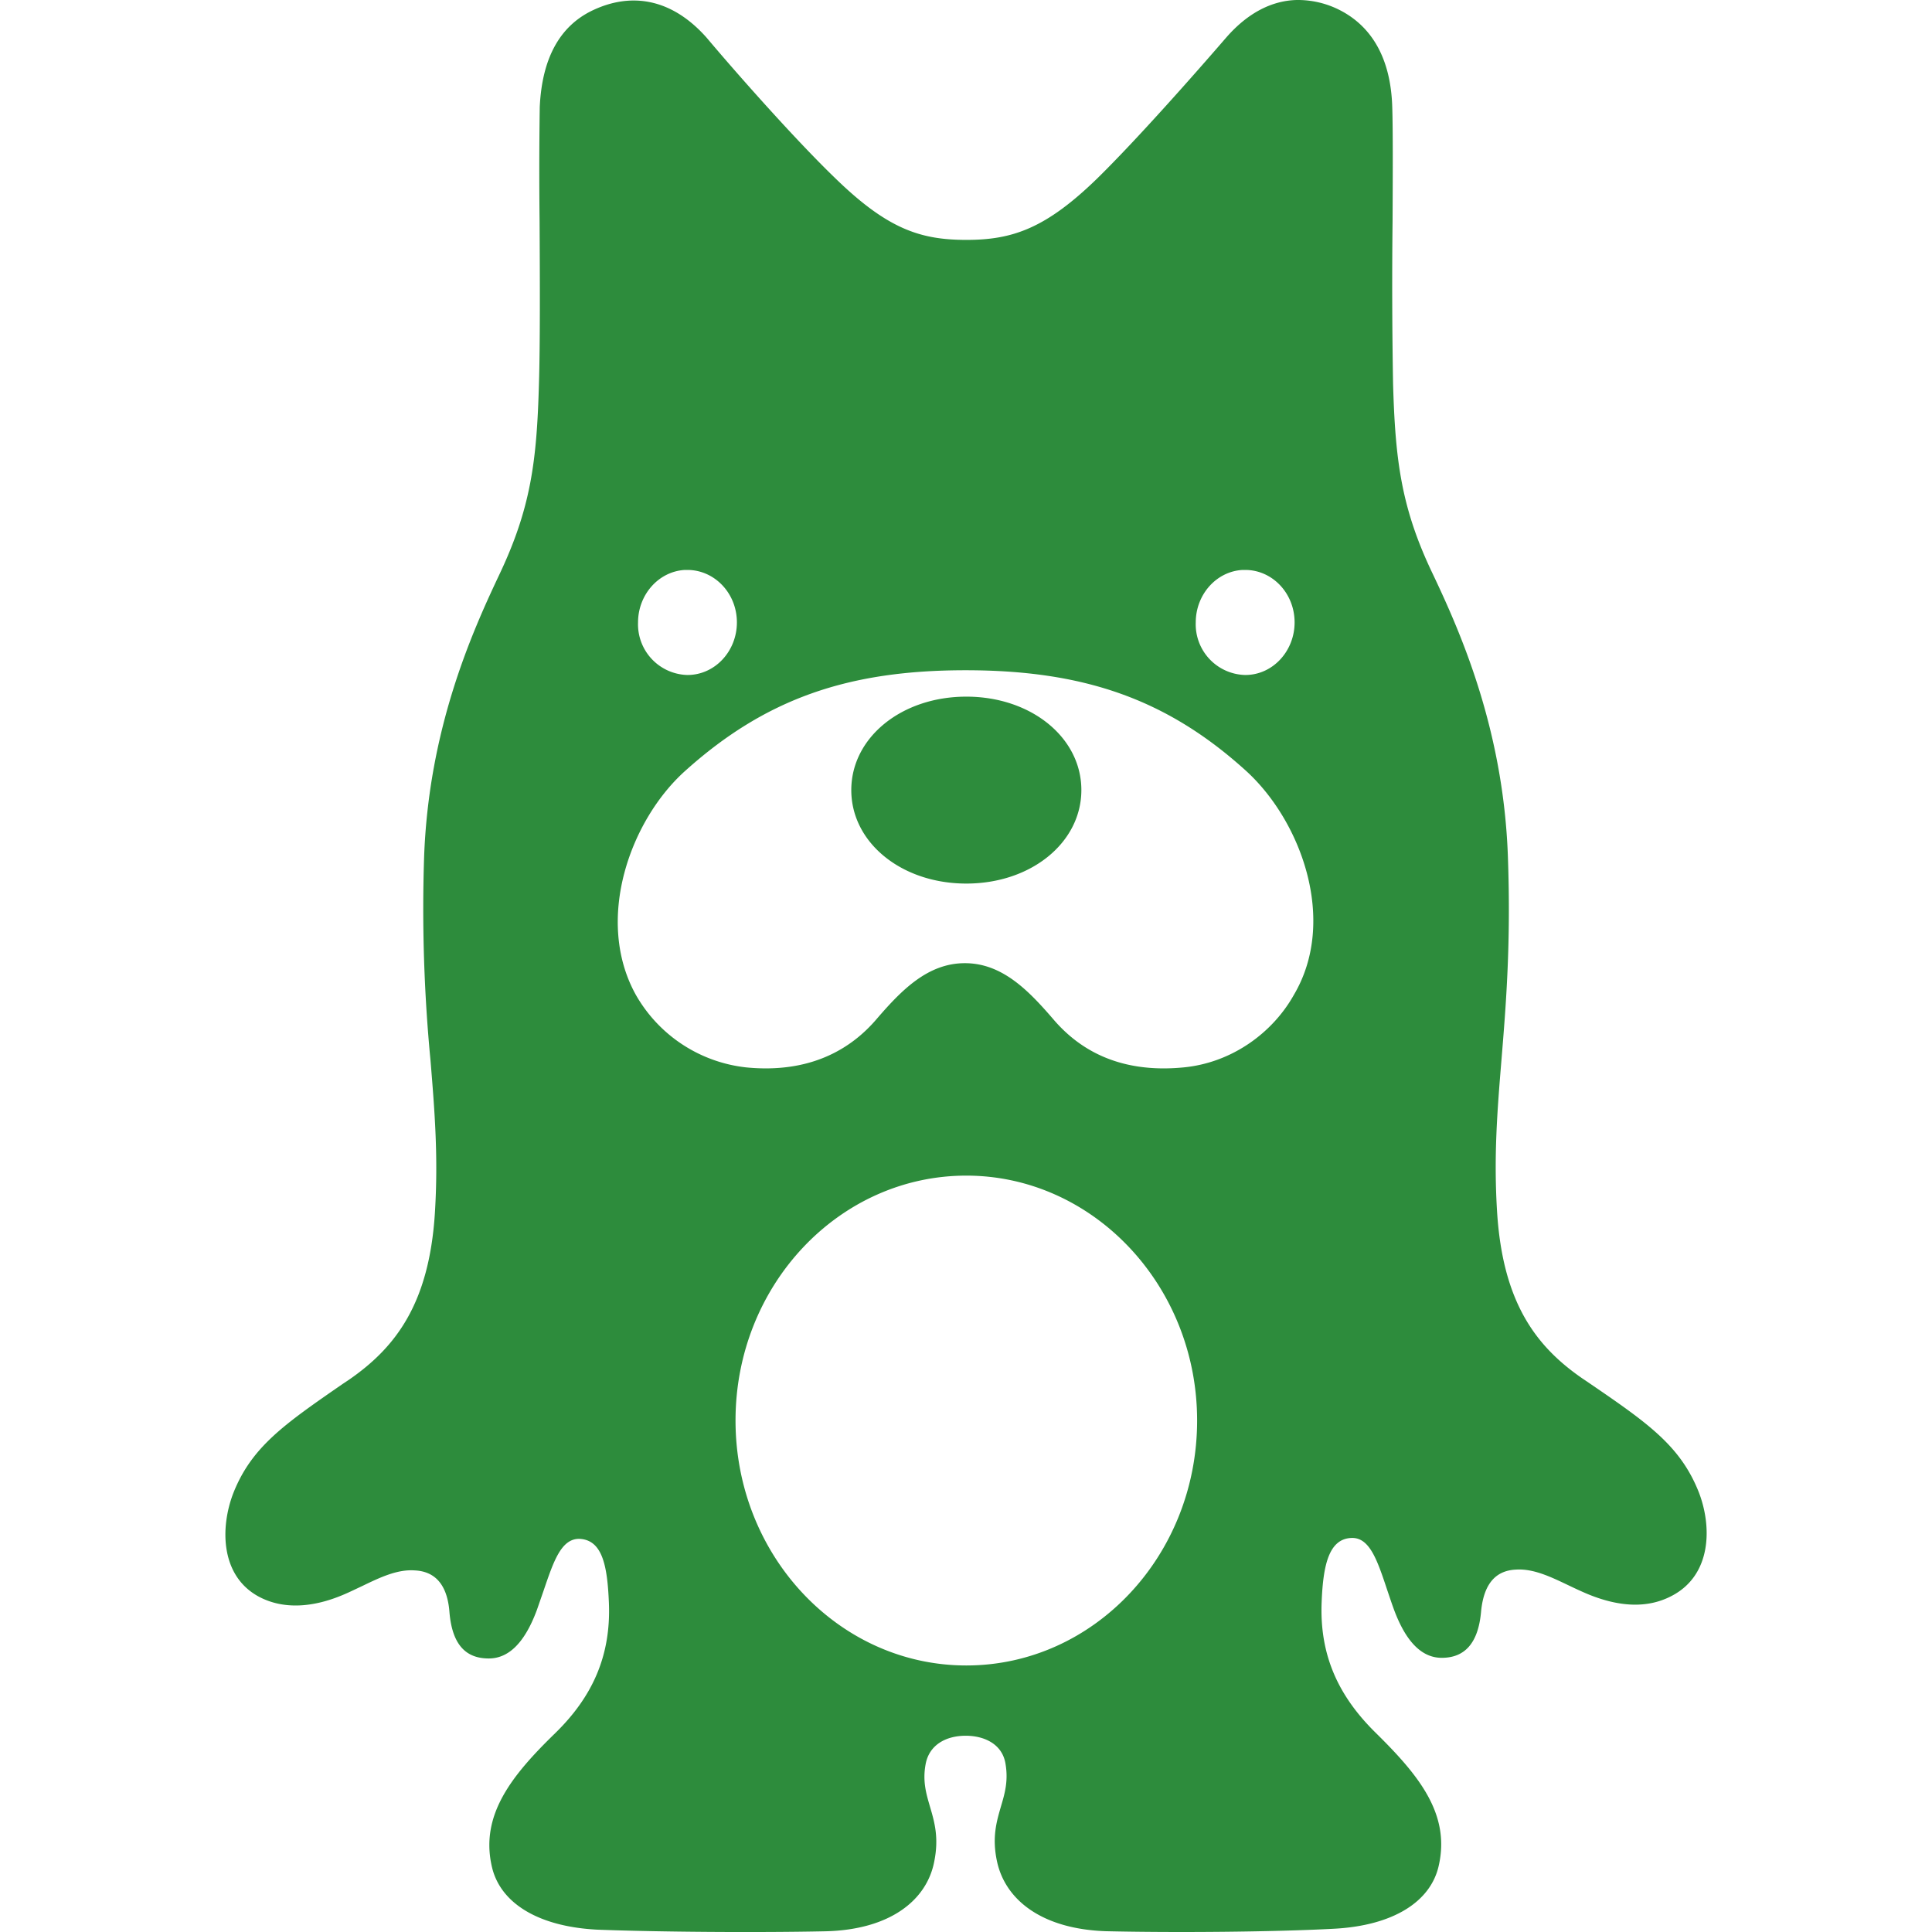 <svg role="img" viewBox="0 0 24 24" xmlns="http://www.w3.org/2000/svg"><style>path { fill: #2D8C3C; }</style><title>Ameba</title><path d="M10.575 9.815c0-.653.624-1.161 1.429-1.161s1.429.508 1.429 1.16c0 .653-.624 1.162-1.429 1.162s-1.429-.509-1.429-1.161zM16.107.0c-.303.008-.603.155-.875.467-.397.46-1.111 1.268-1.6 1.748-.641.624-1.056.765-1.626.765s-.978-.132-1.629-.765c-.488-.47-1.212-1.287-1.6-1.748-.435-.49-.94-.566-1.42-.336-.398.192-.624.585-.652 1.2a55.63 55.63.0 00-.002 1.423c.004.73.007 1.534-.008 2.014-.027.96-.099 1.543-.496 2.378-.335.71-.876 1.91-.931 3.512a19.72 19.72.0 00.08 2.516c.052.634.098 1.202.054 1.9-.072 1.113-.48 1.66-1.066 2.065l-.078.052c-.728.503-1.133.783-1.36 1.358-.163.423-.163 1.026.317 1.285.307.164.678.136 1.058-.027.075-.032.15-.069.225-.104.22-.106.436-.21.652-.195.226.01.407.143.434.527.036.403.208.567.488.567.226.0.435-.163.598-.604l.084-.242c.123-.361.217-.64.44-.64.29.01.351.334.37.794.027.662-.207 1.172-.67 1.623-.532.518-.93 1.009-.785 1.65.1.453.57.75 1.31.788.76.029 1.99.038 2.84.02.797-.02 1.258-.385 1.348-.874.057-.29.002-.482-.052-.666-.048-.164-.096-.32-.057-.533.045-.25.263-.356.498-.356s.46.106.496.356c.034.208-.01.362-.058.523-.054.187-.112.381-.05.676.1.48.552.844 1.348.873.85.02 2.08.01 2.83-.03.742-.037 1.212-.335 1.311-.786.145-.643-.251-1.124-.785-1.65-.46-.453-.697-.96-.67-1.622.018-.46.09-.787.371-.797.225-.008.32.275.443.645.026.076.052.156.082.238.162.441.37.606.596.606.28.0.452-.175.488-.569.036-.393.217-.517.434-.527.216-.014.432.09.652.195.075.036.152.072.227.104.389.163.749.19 1.057.027.498-.26.499-.863.336-1.285-.232-.587-.642-.867-1.409-1.39l-.03-.02c-.589-.403-.995-.952-1.067-2.065-.044-.699.002-1.266.054-1.9.056-.682.118-1.44.08-2.514-.054-1.593-.594-2.803-.93-3.513-.397-.825-.47-1.42-.497-2.38a71.47 71.47.0 01-.006-2.013c.003-.597.005-1.142-.004-1.414-.018-.605-.254-.997-.643-1.2a1.147 1.147.0 00-.545-.13zm-7.6 7.08h.032c.335.0.615.287.615.652.0.355-.27.653-.615.653a.63.63.0 01-.613-.653c0-.343.254-.634.582-.652zm6.929.0h.033c.334.0.613.287.613.652.0.355-.27.653-.613.653a.63.63.0 01-.615-.653c0-.343.253-.634.582-.652zm-3.442 1.246c1.447.0 2.488.346 3.483 1.248.687.624 1.14 1.862.597 2.783-.262.47-.769.846-1.375.903-.805.077-1.302-.23-1.619-.604-.307-.356-.633-.691-1.094-.691-.46.0-.786.334-1.093.69-.317.374-.824.682-1.62.605a1.803 1.803.0 01-1.375-.903c-.515-.93-.071-2.169.616-2.783 1.004-.902 2.033-1.248 3.48-1.248zm.01 6.278c1.574.0 2.867 1.363 2.867 3.042.0 1.68-1.284 3.043-2.867 3.043-1.582.0-2.867-1.363-2.867-3.043s1.285-3.042 2.867-3.042z"/></svg>